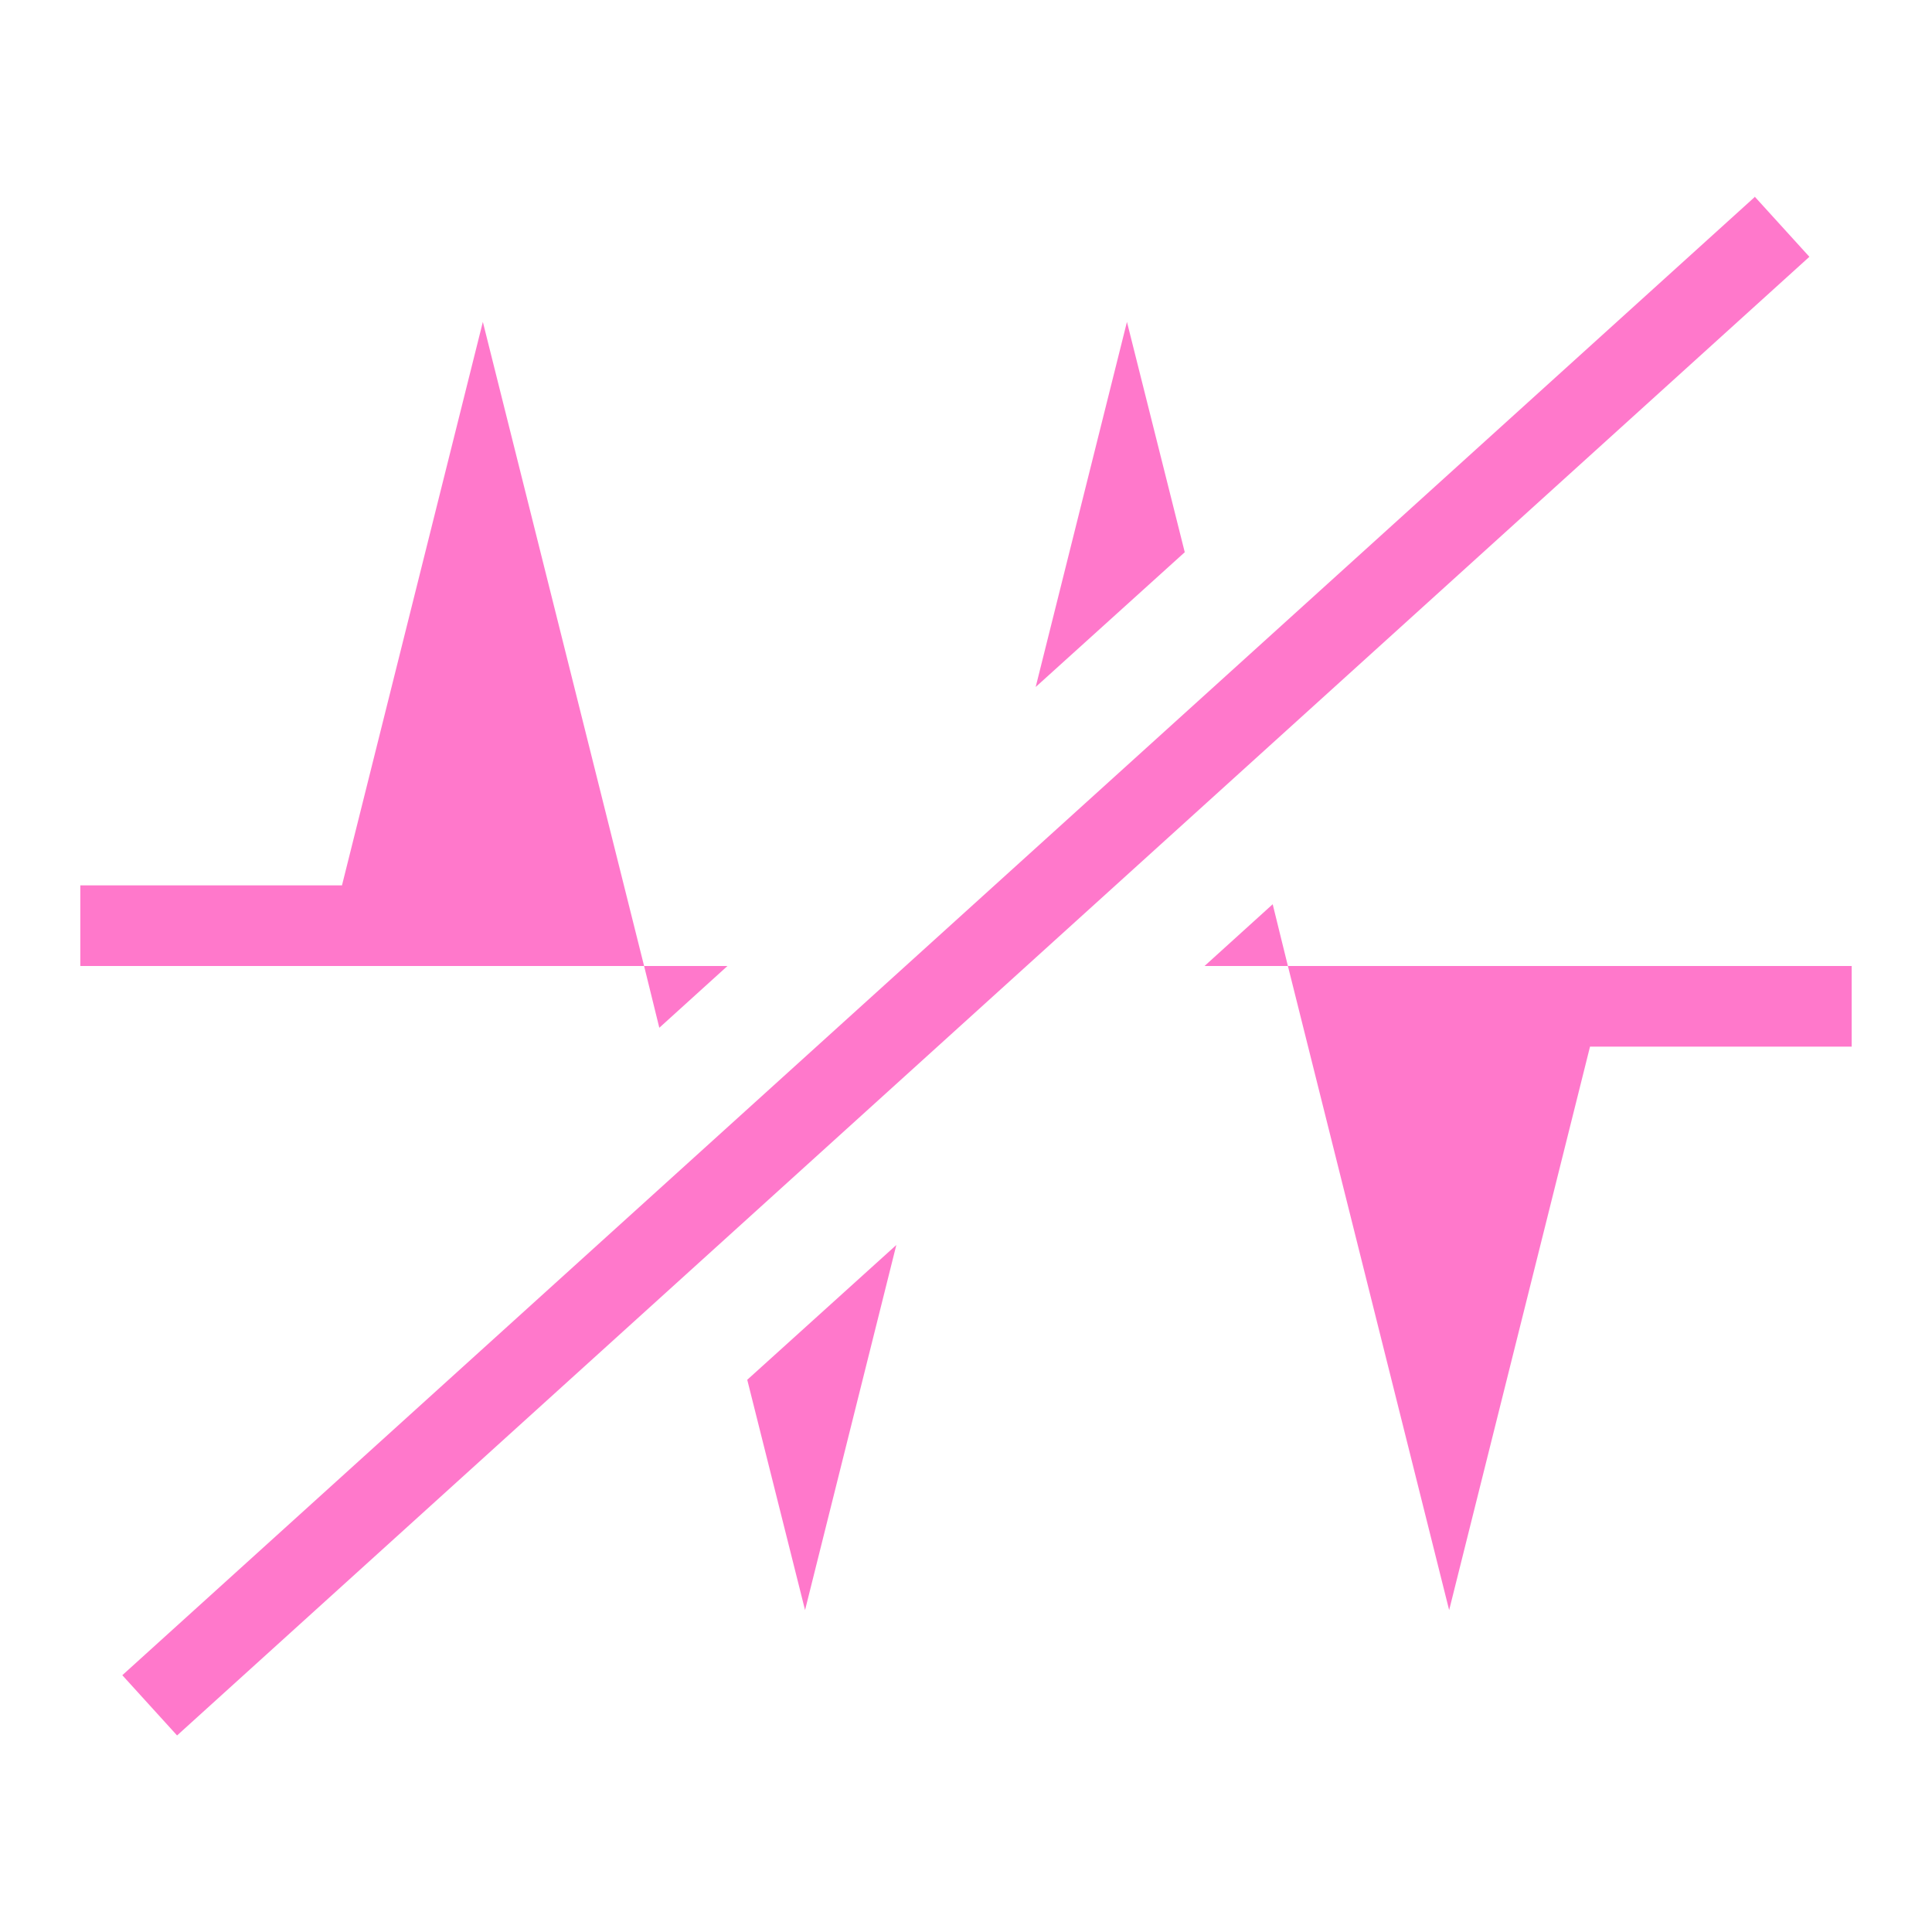 <?xml version="1.0" encoding="UTF-8" standalone="no"?>
<svg
   xmlns:dc="http://purl.org/dc/elements/1.1/"
   xmlns:cc="http://creativecommons.org/ns#"
   xmlns:rdf="http://www.w3.org/1999/02/22-rdf-syntax-ns#"
   xmlns:svg="http://www.w3.org/2000/svg"
   xmlns="http://www.w3.org/2000/svg"
   xmlns:sodipodi="http://sodipodi.sourceforge.net/DTD/sodipodi-0.dtd"
   xmlns:inkscape="http://www.inkscape.org/namespaces/inkscape"
   width="24"
   height="24"
   viewBox="0 0 6.35 6.35"
   version="1.1"
   id="svg4"
   sodipodi:docname="mnotify-none-pulse.svg"
   inkscape:version="0.92.4 (5da689c313, 2019-01-14)">
  <defs
     id="defs8" />
  <sodipodi:namedview
     pagecolor="#ffffff"
     bordercolor="#666666"
     borderopacity="1"
     objecttolerance="10"
     gridtolerance="10"
     guidetolerance="10"
     inkscape:pageopacity="0"
     inkscape:pageshadow="2"
     inkscape:window-width="862"
     inkscape:window-height="480"
     id="namedview6"
     showgrid="false"
     inkscape:zoom="9.8333333"
     inkscape:cx="1.0677966"
     inkscape:cy="12"
     inkscape:window-x="0"
     inkscape:window-y="25"
     inkscape:window-maximized="0"
     inkscape:current-layer="svg4" />
  <path
     style="color:#000000;overflow:visible;fill:#ff78cb;fill-opacity:0.996;marker:none"
     d="M 5.769,0.646 0.402,5.506 0.582,5.704 5.947,0.844 5.767,0.646 Z M 1.587,1.058 1.124,2.91 h -0.86 v 0.265 h 1.853 z m 0.53,2.117 0.05,0.203 0.224,-0.203 z m 1.587,-2.117 -0.3,1.2 0.49,-0.443 z M 4.183,2.972 3.959,3.175 h 0.274 z m 0.05,0.203 0.53,2.117 0.463,-1.852 h 0.86 V 3.175 H 4.232 Z m -1.287,0.917 -0.49,0.443 0.19,0.757 z"
     overflow="visible"
     id="path2"
     inkscape:connector-curvature="0" />
</svg>
